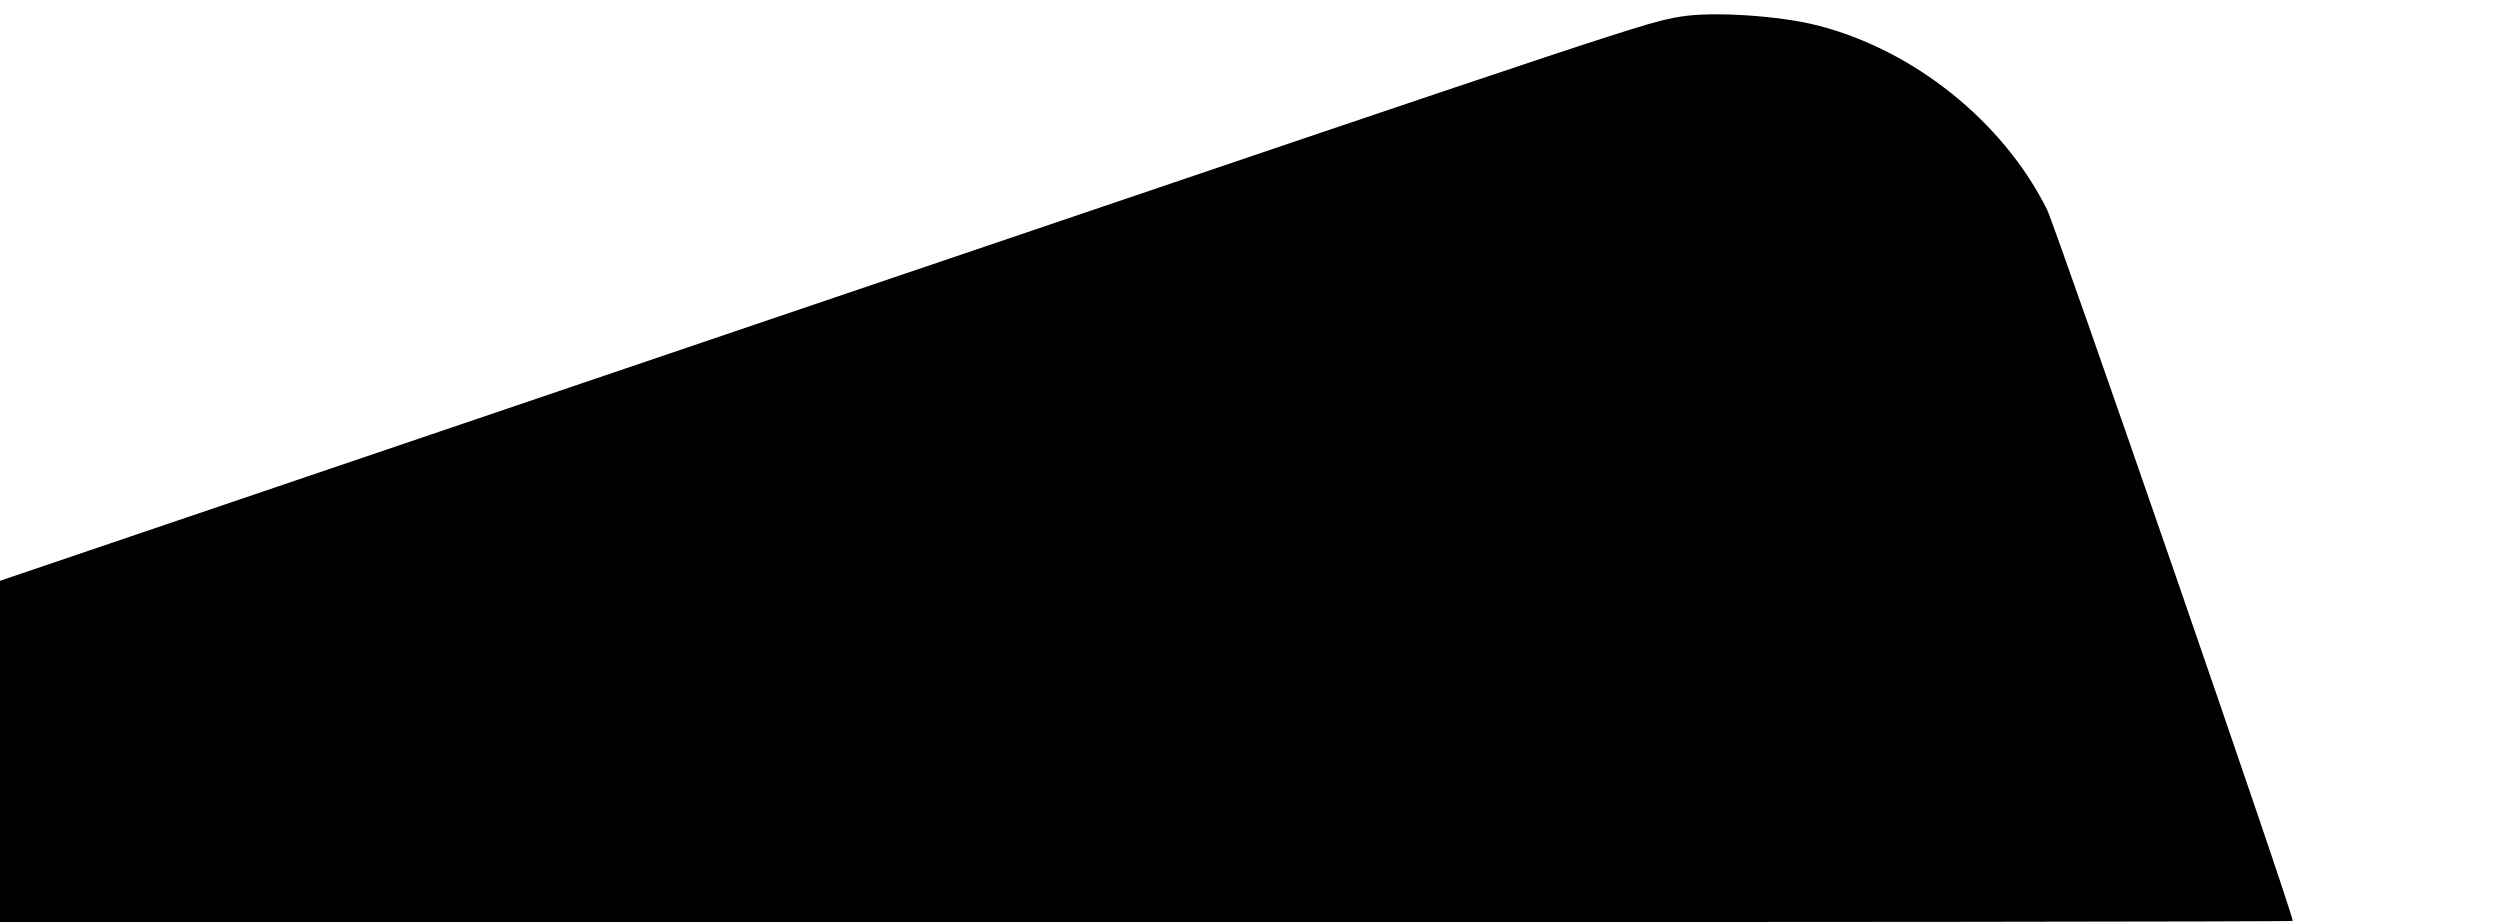 <?xml version="1.0" standalone="no"?>
<!DOCTYPE svg PUBLIC "-//W3C//DTD SVG 20010904//EN"
 "http://www.w3.org/TR/2001/REC-SVG-20010904/DTD/svg10.dtd">
<svg version="1.0" xmlns="http://www.w3.org/2000/svg"
 width="591pt" height="218pt" viewBox="0 0 591 218"
 preserveAspectRatio="xMidYMid meet">

<g transform="translate(0,218) scale(0.1,-0.1)"
fill="#000000" stroke="none">
<path d="M3975 2141 c-85 -14 -91 -16 -2057 -683 l-1918 -651 0 -404 0 -403
2710 0 c1491 0 2710 1 2710 3 0 21 -558 1634 -581 1682 -104 208 -315 377
-543 435 -90 23 -246 33 -321 21z"/>
</g>
</svg>
